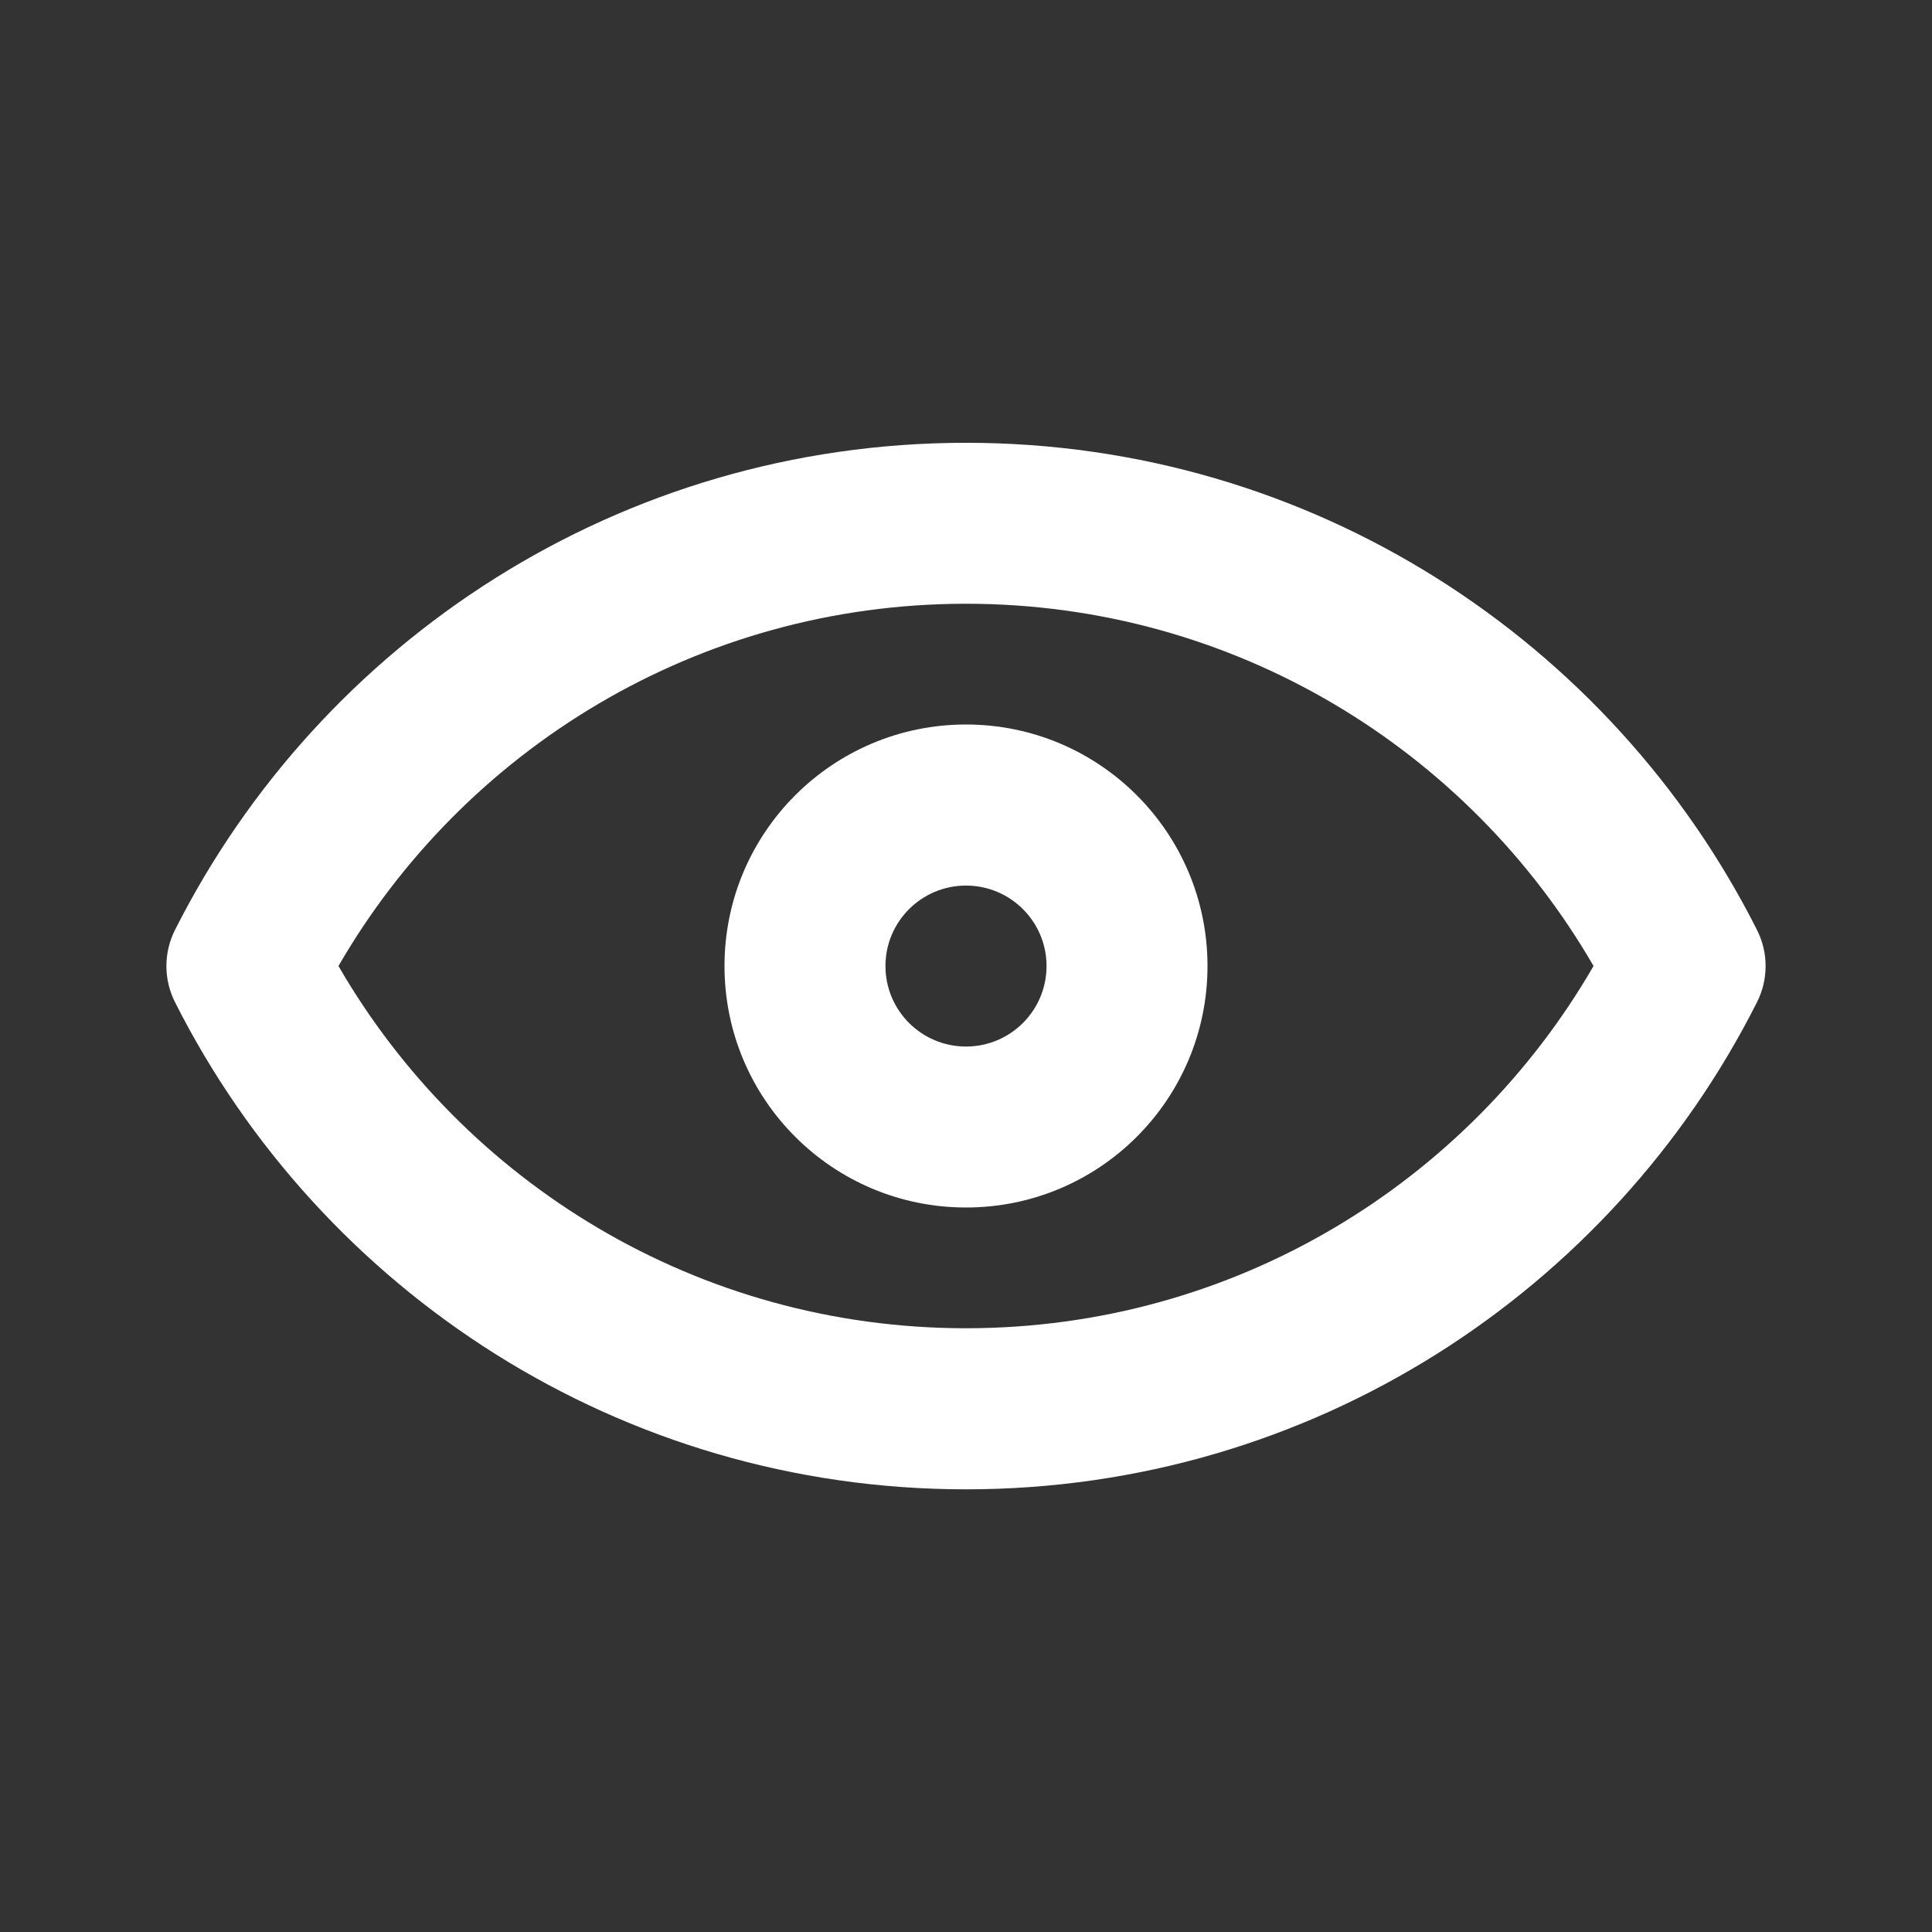 <svg width="16" height="16" viewBox="0 0 16 16" fill="none" xmlns="http://www.w3.org/2000/svg">
<rect x="0" y="0" width="16" height="16" fill="#333333" stroke="none"/>
<path fill-rule="evenodd" clip-rule="evenodd" d="M8 6C6.895 6 6 6.896 6 8C6 9.105 6.895 10 8 10C9.105 10 10 9.105 10 8C10 6.896 9.105 6 8 6ZM7.333 8C7.333 7.632 7.632 7.334 8 7.334C8.368 7.334 8.667 7.632 8.667 8C8.667 8.369 8.368 8.667 8 8.667C7.632 8.667 7.333 8.369 7.333 8Z" fill="white"/>
<path fill-rule="evenodd" clip-rule="evenodd" d="M8 3.667C5.136 3.667 2.657 5.309 1.45 7.7C1.354 7.889 1.354 8.112 1.45 8.301C2.657 10.692 5.136 12.334 8 12.334C10.864 12.334 13.344 10.692 14.55 8.301C14.646 8.112 14.646 7.889 14.55 7.7C13.344 5.309 10.864 3.667 8 3.667ZM8 11C5.78 11 3.841 9.795 2.803 8C3.841 6.206 5.78 5 8 5C10.22 5 12.159 6.206 13.197 8C12.159 9.795 10.22 11 8 11Z" fill="white"/>
</svg>
